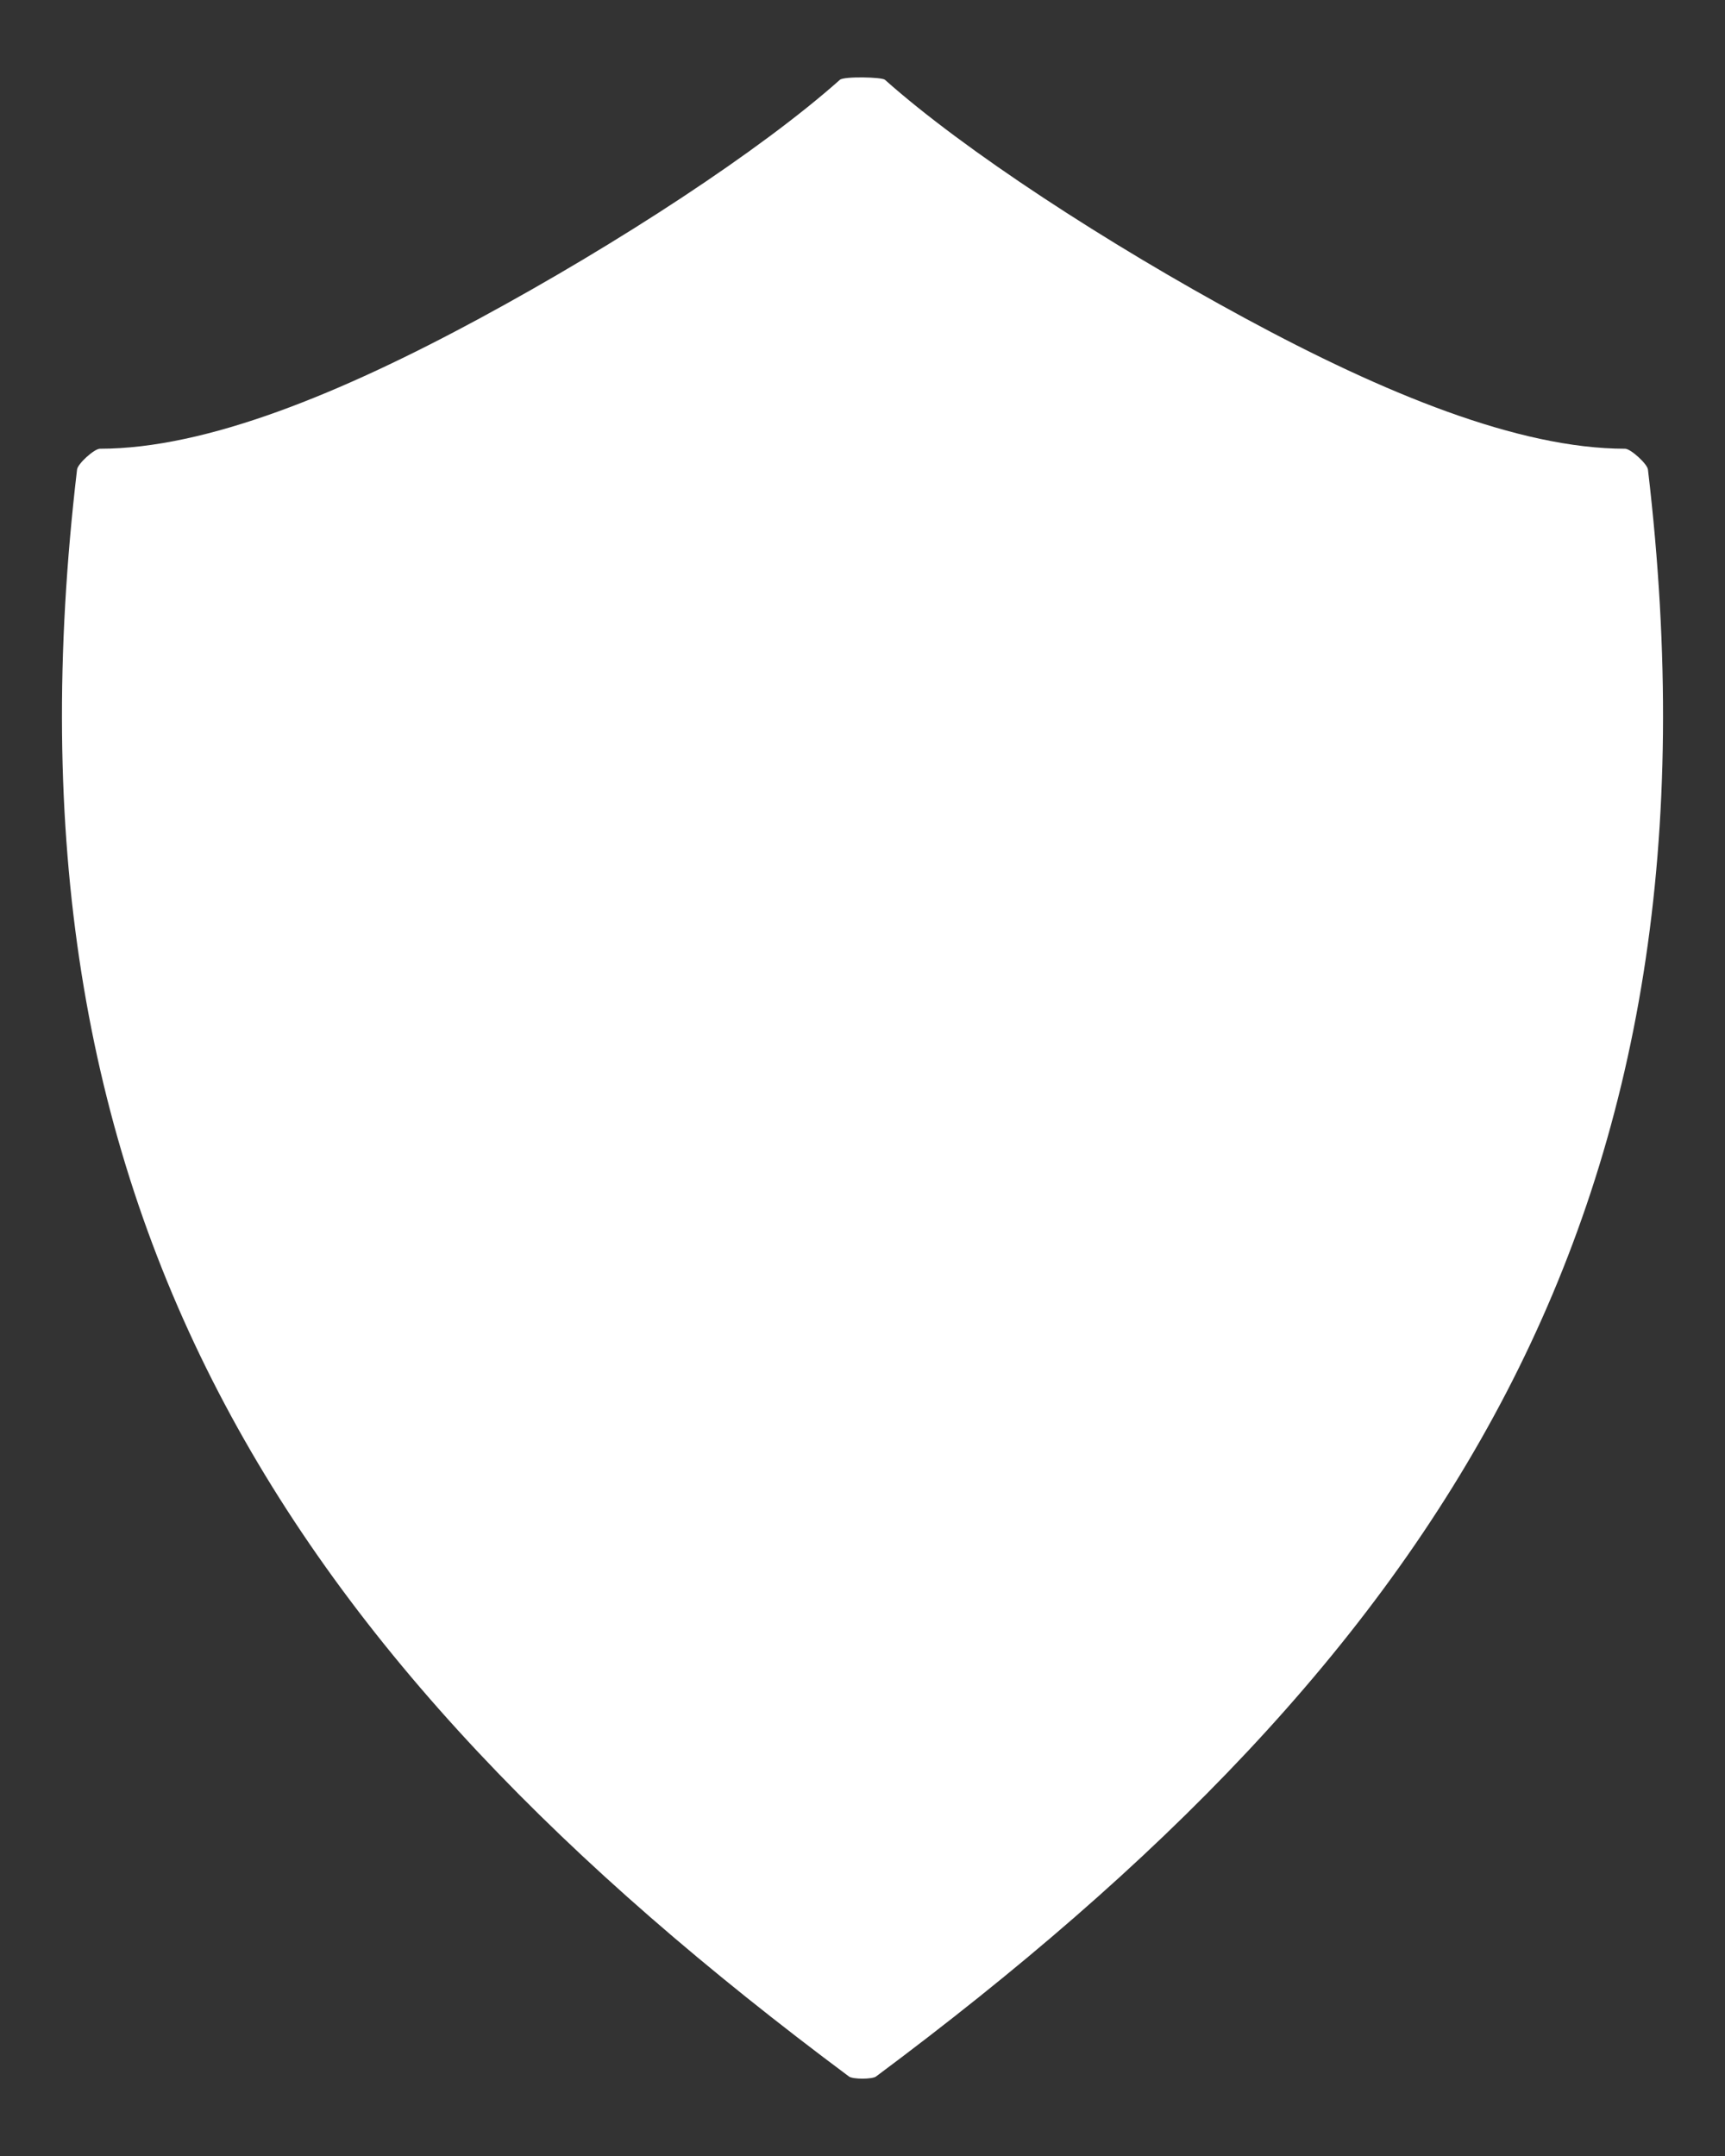 <svg width="12" height="15" viewBox="0 0 12 15" fill="none" xmlns="http://www.w3.org/2000/svg">
	<rect x="0" y="0" width="12" height="15" fill="#333333" stroke="none"/>
	<path d="M5.843 0.555C5.292 1.046 4.299 1.695 3.337 2.215C2.375 2.735 1.437 3.122 0.695 3.122C0.656 3.122 0.54 3.227 0.536 3.267C-0.07 8.408 1.977 11.52 5.906 14.447C5.933 14.467 6.067 14.467 6.094 14.447C10.023 11.52 12.07 8.408 11.464 3.267C11.46 3.228 11.344 3.122 11.305 3.122C10.563 3.122 9.624 2.735 8.663 2.215C7.701 1.695 6.707 1.046 6.156 0.555C6.135 0.536 5.872 0.53 5.843 0.555Z" fill="#fff"/>
</svg>